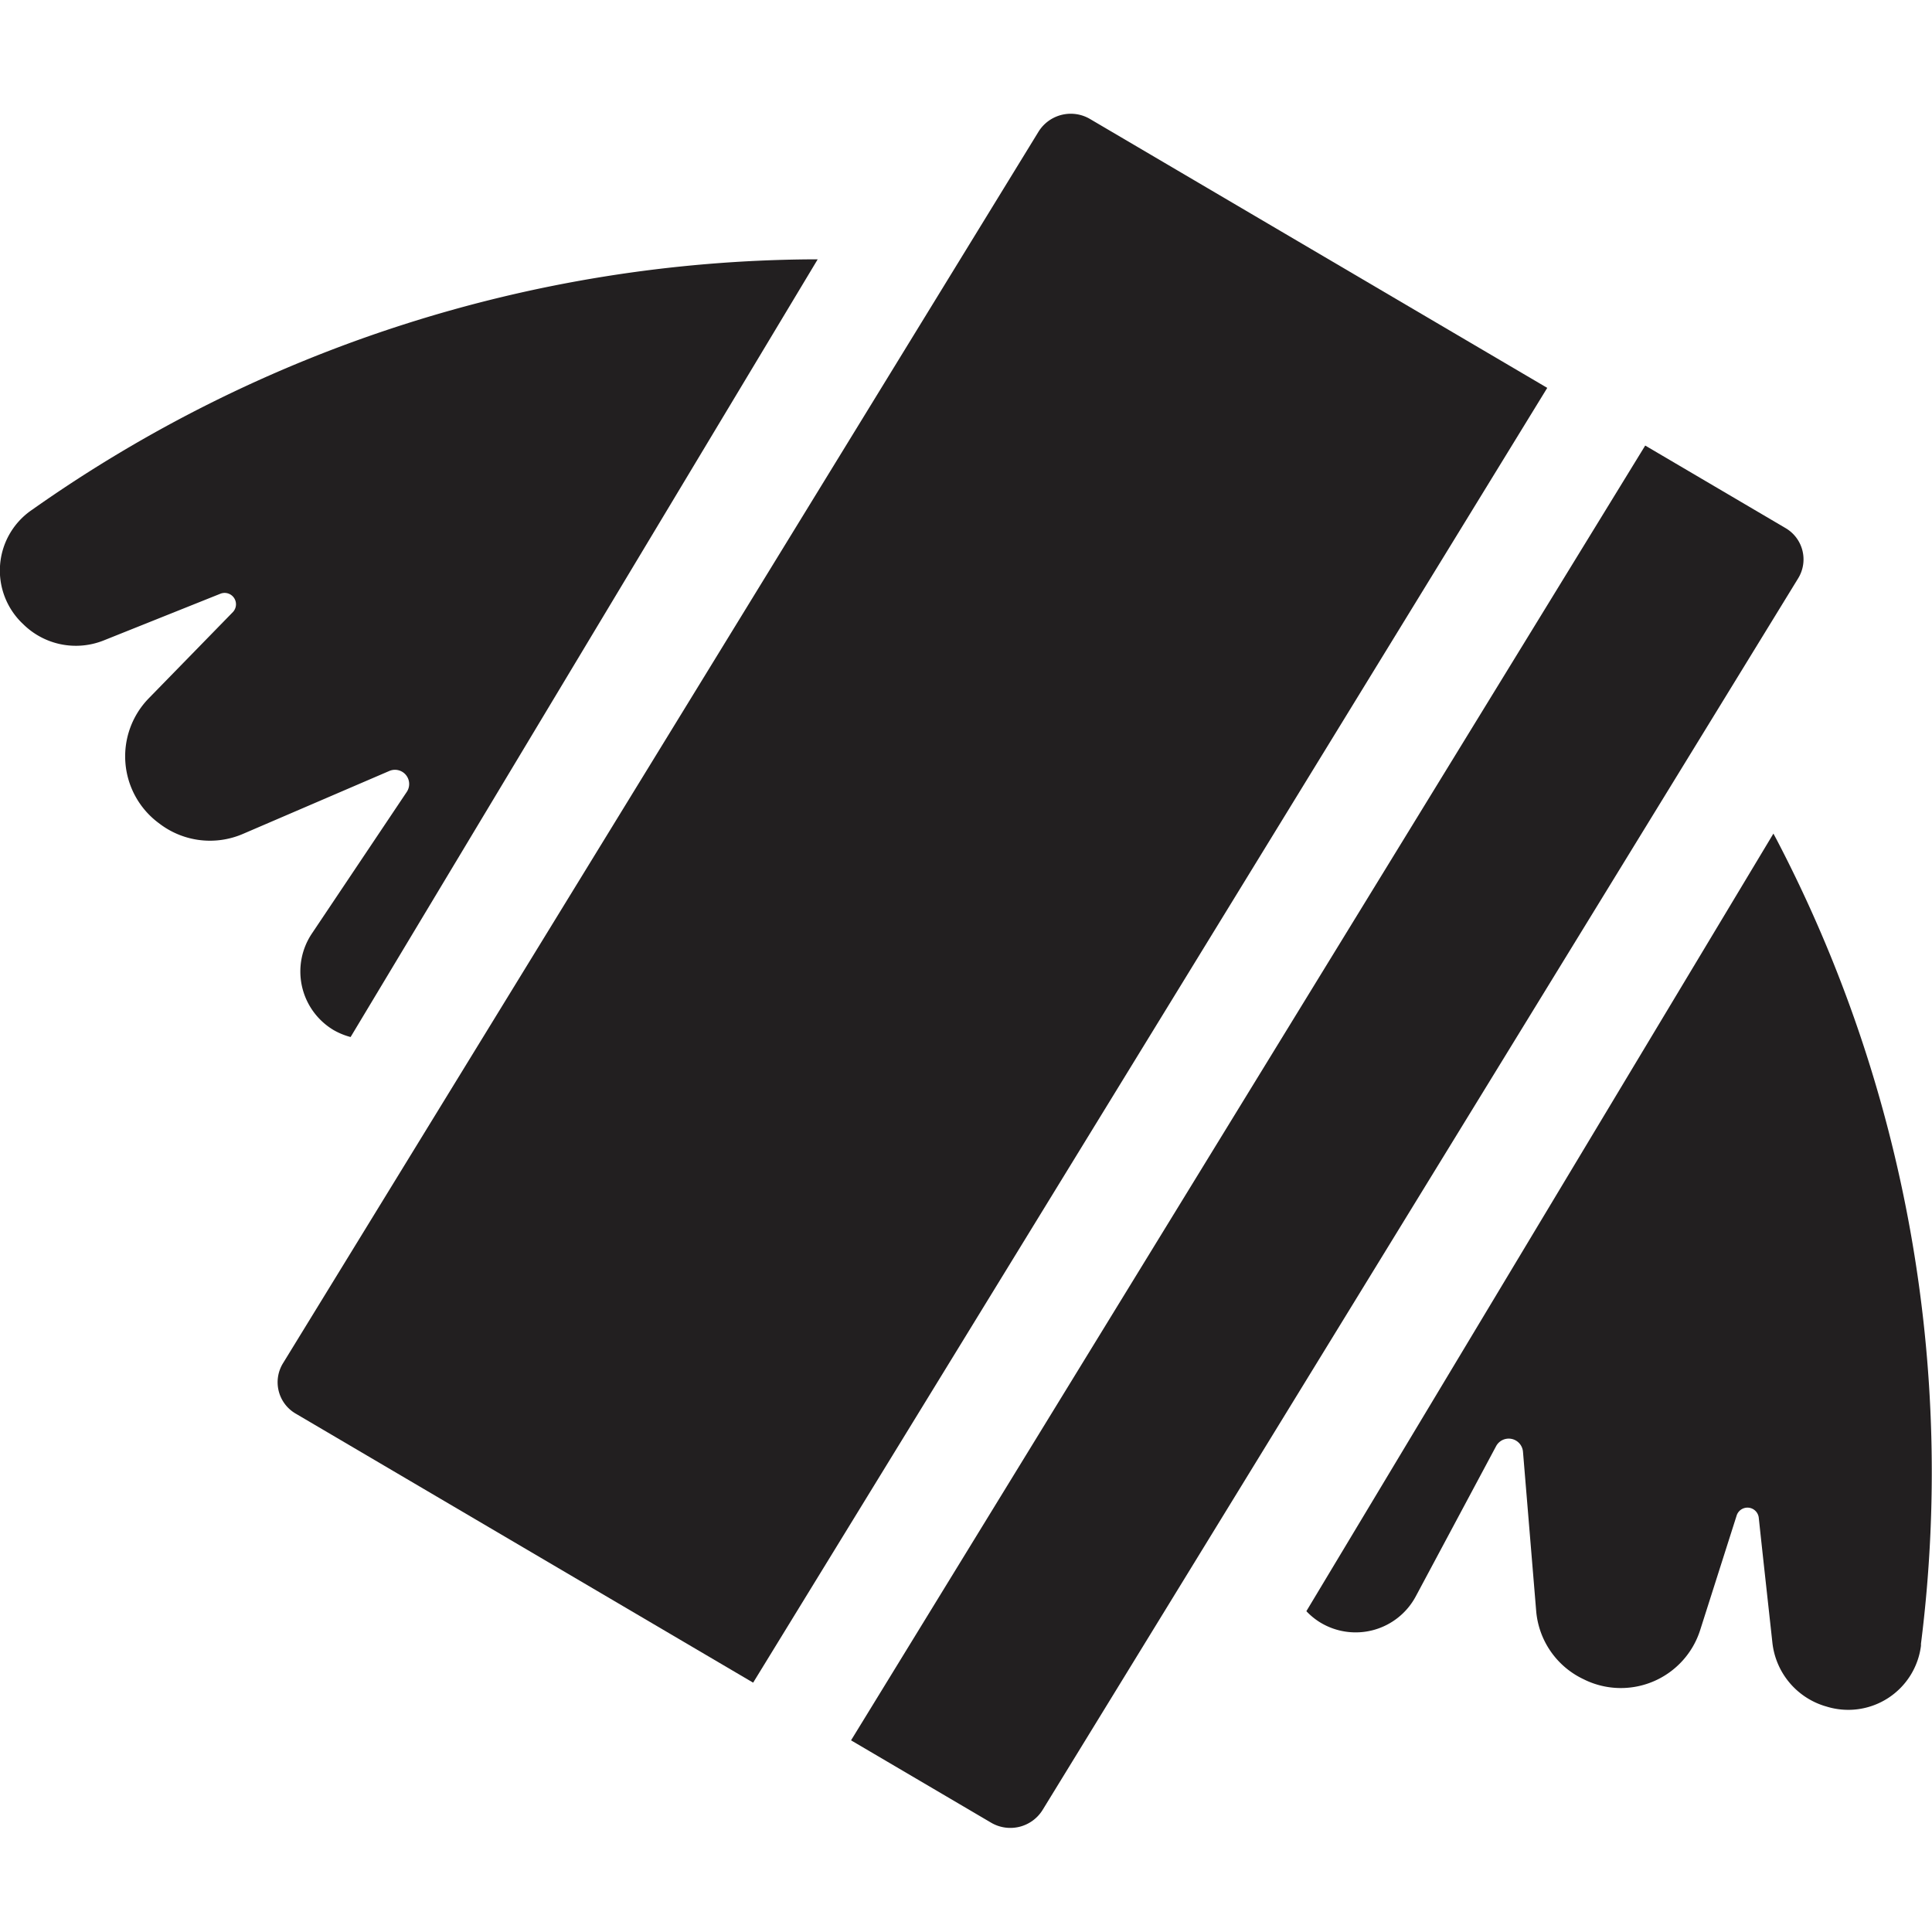 <svg xmlns="http://www.w3.org/2000/svg" xmlns:xlink="http://www.w3.org/1999/xlink" width="34" height="34" viewBox="0 0 34 34">
  <defs>
    <clipPath id="clip-path">
      <rect id="Прямоугольник_1092" data-name="Прямоугольник 1092" width="34" height="34" transform="translate(17 20)" fill="#c5934f" stroke="#707070" stroke-width="1"/>
    </clipPath>
    <clipPath id="clip-path-2">
      <rect id="Прямоугольник_1096" data-name="Прямоугольник 1096" width="34" height="30.17" transform="translate(0 0)" fill="none"/>
    </clipPath>
  </defs>
  <g id="delivery" transform="translate(-17 -20)" clip-path="url(#clip-path)">
    <g id="Сгруппировать_818" data-name="Сгруппировать 818" transform="translate(17 22)">
      <g id="Сгруппировать_817" data-name="Сгруппировать 817" clip-path="url(#clip-path-2)">
        <path id="Контур_1768" data-name="Контур 1768" d="M31.42,7.292,28.953,5.841,14.977,28.627l2.468,1.451a.668.668,0,0,0,.9-.221l13.3-21.68a.637.637,0,0,0-.225-.885" fill="#221f20"/>
        <path id="Контур_1769" data-name="Контур 1769" d="M19.179.092a.668.668,0,0,0-.9.221l-13.3,21.68a.638.638,0,0,0,.226.885l8.049,4.734L27.229,4.826Z" fill="#221f20"/>
        <path id="Контур_1770" data-name="Контур 1770" d="M7.158,11.937,5.49,14.427a1.2,1.2,0,0,0,.38,1.7,1.228,1.228,0,0,0,.3.123l8.22-13.686h-.115a24.055,24.055,0,0,0-13.7,4.4l-.029.02A1.291,1.291,0,0,0,.385,8.962l.021.02a1.319,1.319,0,0,0,1.418.289l2.059-.824a.2.2,0,0,1,.216.324l-1.48,1.517a1.463,1.463,0,0,0,.168,2.192l.024.018a1.465,1.465,0,0,0,1.463.178l2.577-1.108a.25.25,0,0,1,.307.369" fill="#221f20"/>
        <path id="Контур_1771" data-name="Контур 1771" d="M31.263,12.77l-.054-.1L22.99,26.354a1.182,1.182,0,0,0,.246.2,1.2,1.2,0,0,0,1.681-.464l1.413-2.642a.252.252,0,0,1,.472.1l.232,2.8a1.462,1.462,0,0,0,.844,1.208l.026.013a1.465,1.465,0,0,0,2.016-.882l.643-2.019a.2.2,0,0,1,.388.039c.071.667.17,1.557.24,2.2a1.317,1.317,0,0,0,.92,1.116l.028.008a1.29,1.29,0,0,0,1.667-1.069l0-.035A24.06,24.06,0,0,0,31.263,12.77" fill="#221f20"/>
      </g>
    </g>
  </g>
</svg>
